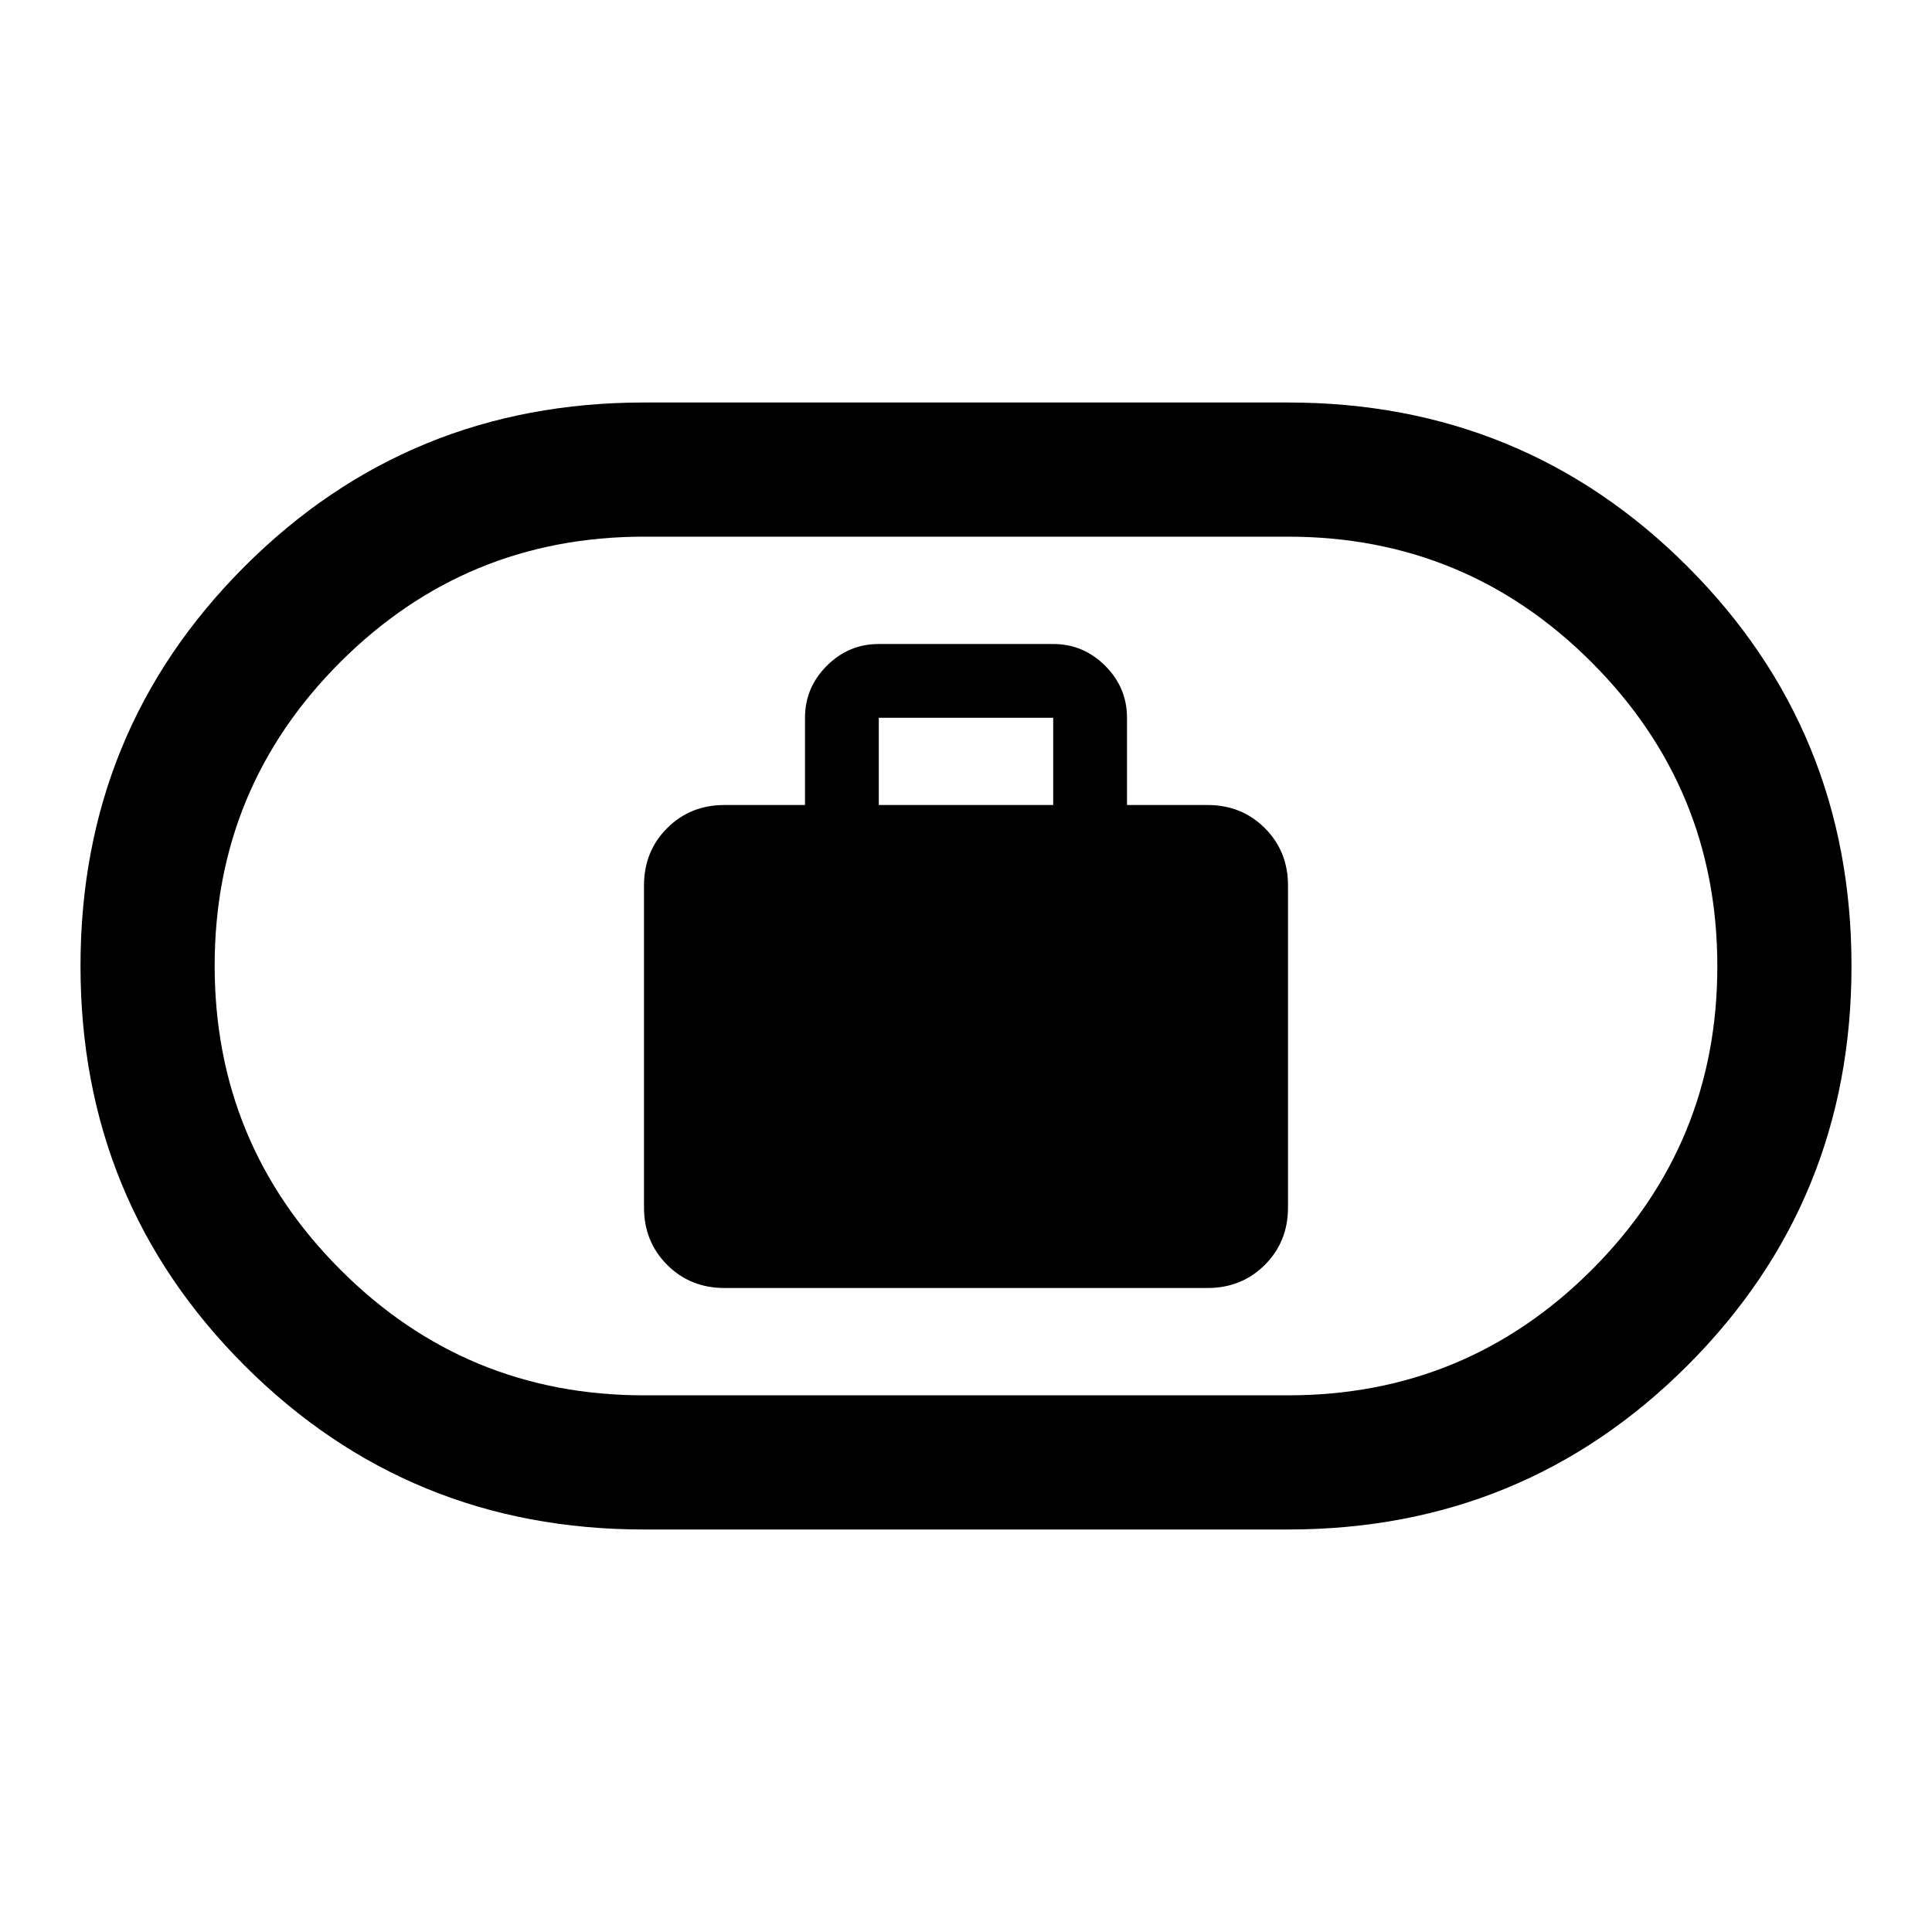 <svg xmlns="http://www.w3.org/2000/svg" height="40" viewBox="0 -960 960 960" width="40"><path d="M360-320h240q17 0 28.5-11.5T640-360v-160q0-17-11.5-28.5T600-560h-40v-43.333q0-15-10.833-25.834Q538.333-640 523.333-640h-86.666q-15 0-25.834 10.833Q400-618.333 400-603.333V-560h-40q-17 0-28.5 11.5T320-520v160q0 17 11.5 28.5T360-320Zm76.667-240v-43.333h86.666V-560h-86.666ZM320-200q-117 0-198.5-81.5T40-480q0-117 81.5-198.5T320-760h320q117 0 198.5 81.5T920-480q0 117-81.5 198.5T640-200H320Zm0-66.666h320q88.534 0 150.934-62.359 62.4-62.359 62.4-150.834 0-88.474-62.4-150.975-62.4-62.5-150.934-62.5H320q-88.534 0-150.934 62.359-62.4 62.359-62.4 150.834 0 88.474 62.4 150.975 62.4 62.5 150.934 62.5ZM480-480Z"/></svg>